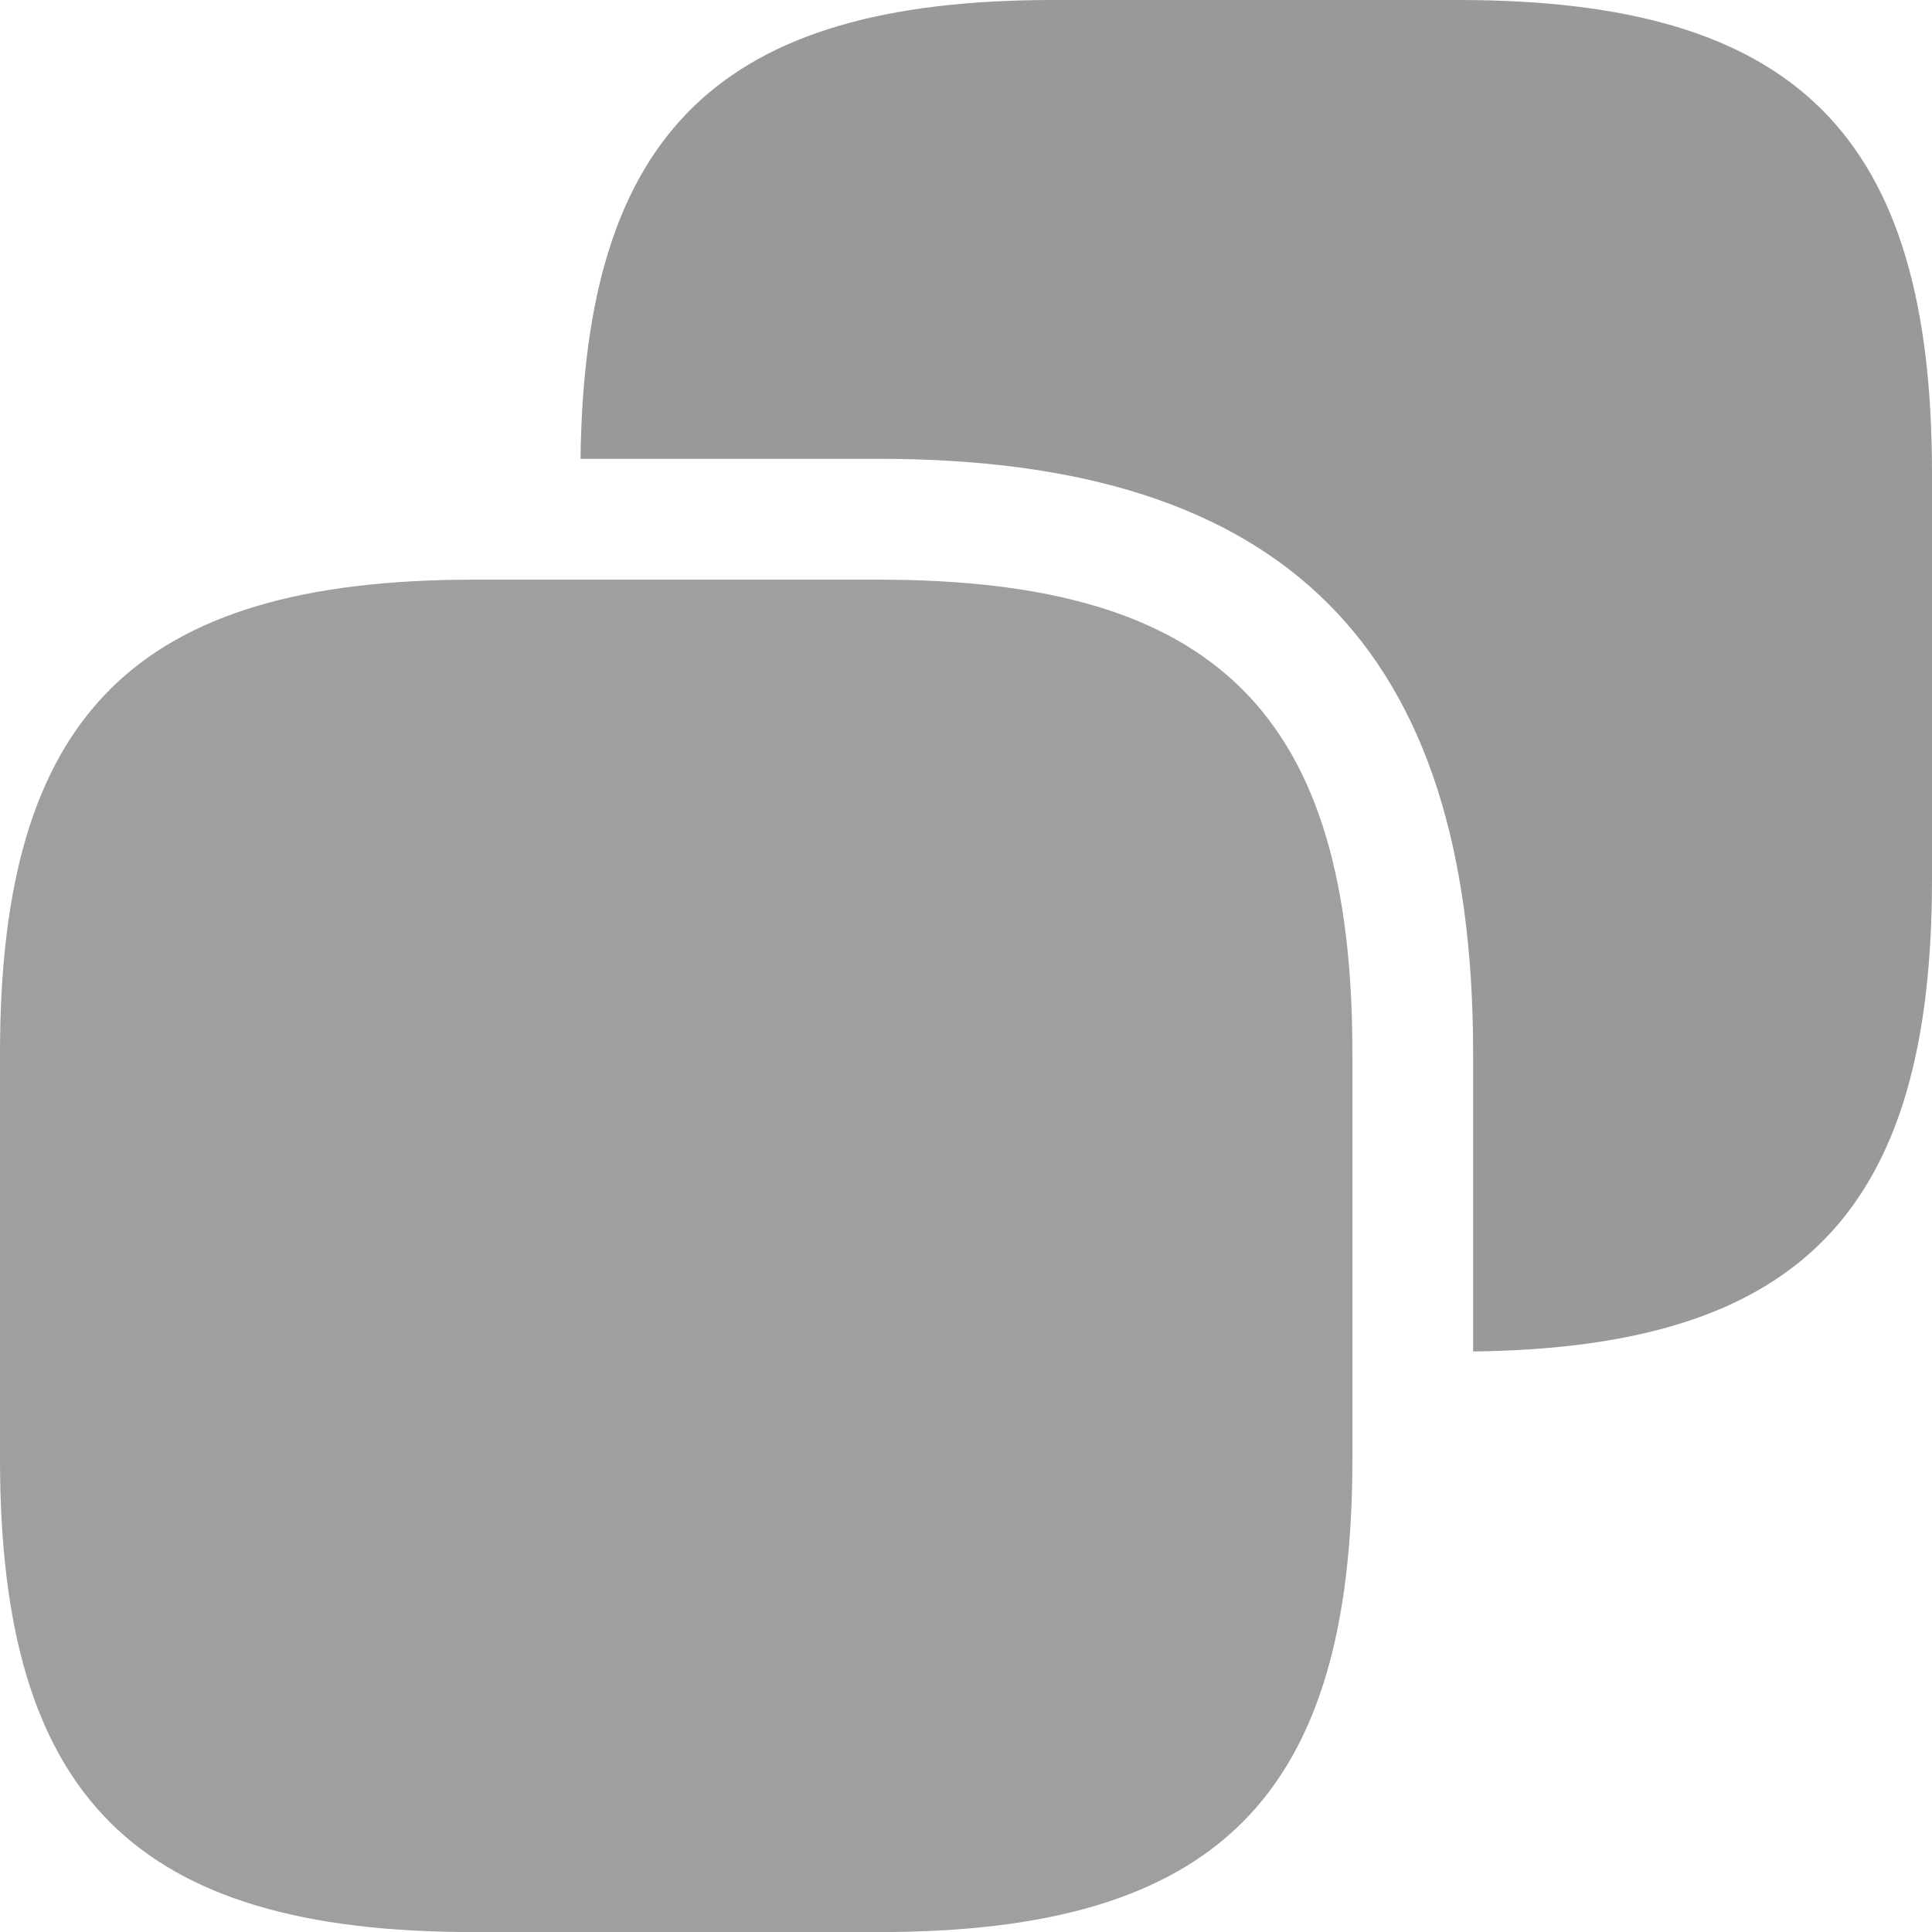 <svg width="27" height="27" viewBox="0 0 27 27" fill="none" xmlns="http://www.w3.org/2000/svg">
<path d="M18.9 14.716V20.386C18.9 25.111 17.01 27.001 12.285 27.001H6.615C1.89 27.001 0 25.111 0 20.386V14.716C0 9.991 1.89 8.101 6.615 8.101H12.285C17.01 8.101 18.9 9.991 18.9 14.716Z" fill="#9F9F9F"/>
<path opacity="0.4" d="M20.385 0H14.715C10.057 0 8.167 1.849 8.113 6.412H12.285C17.955 6.412 20.587 9.045 20.587 14.715V18.887C25.15 18.832 27 16.942 27 12.285V6.615C27 1.89 25.11 0 20.385 0Z" fill="black"/>
</svg>
